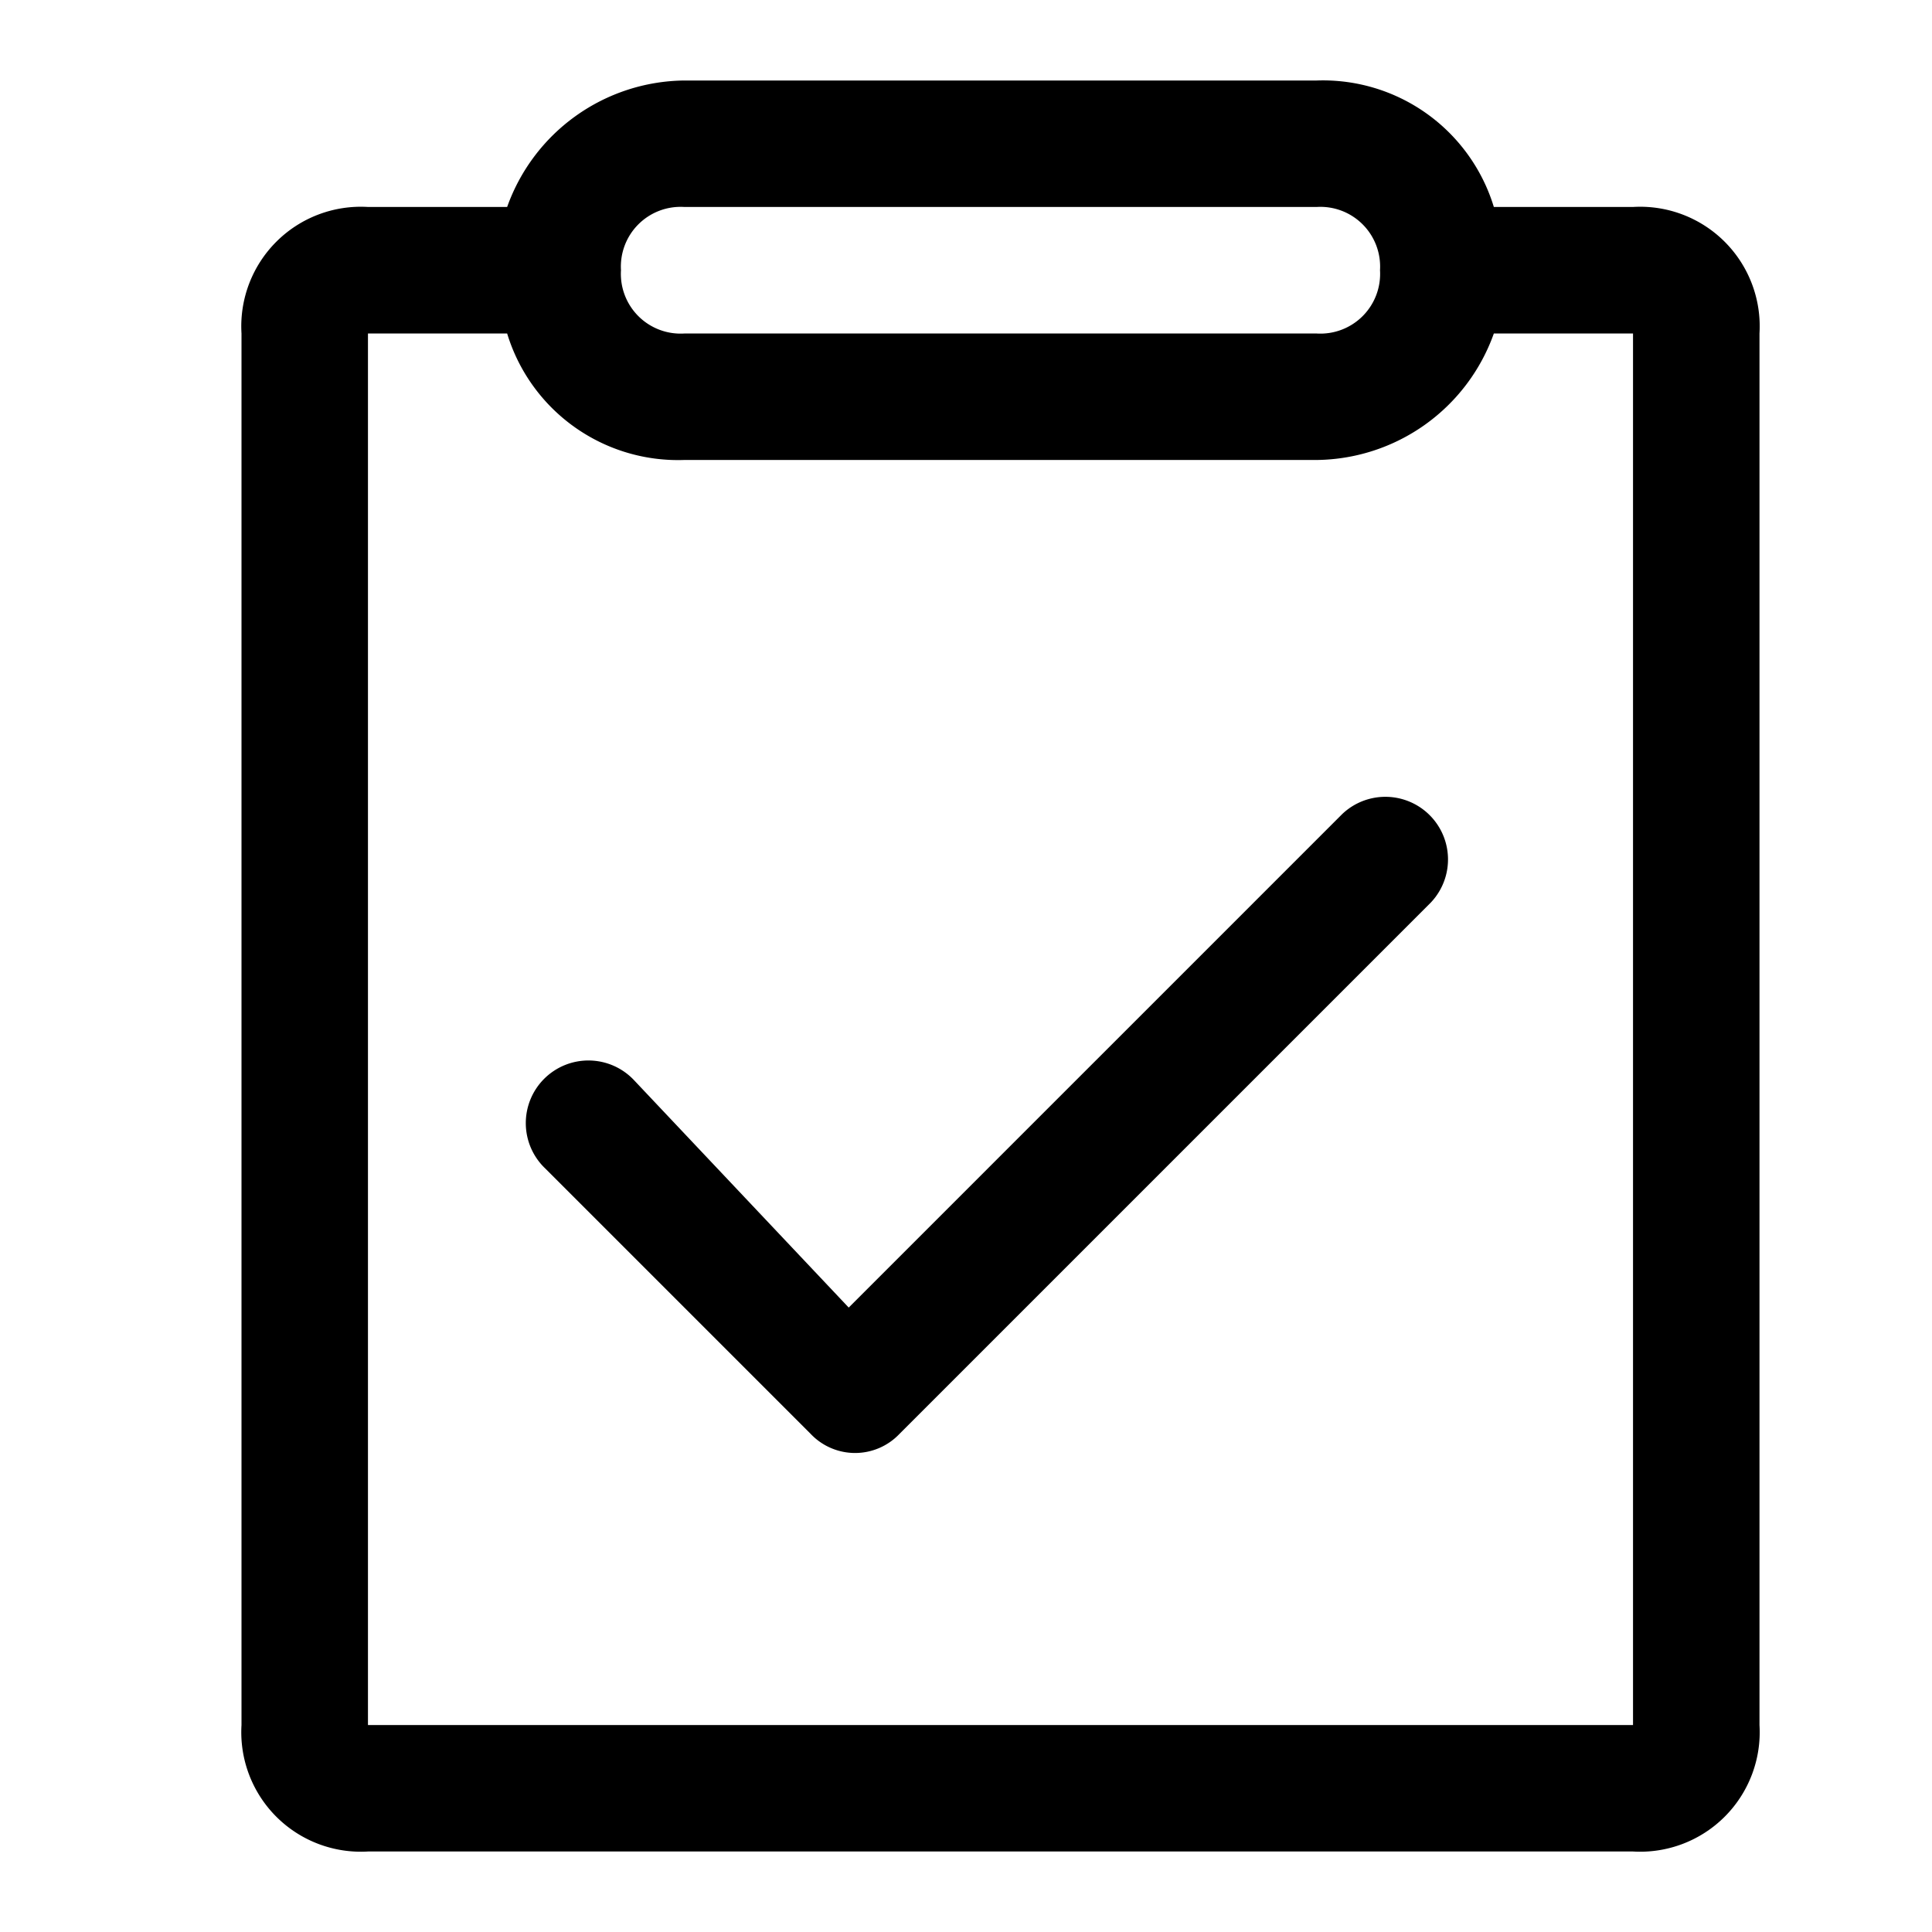 <svg t="1690423390228" class="icon" viewBox="0 0 1024 1024" version="1.1" xmlns="http://www.w3.org/2000/svg" p-id="15221" width="200" height="200"><path d="M791.765 176.768a100.821 100.821 0 0 1-93.867 67.029H362.667a94.677 94.677 0 0 1-93.867-67.029H195.029v737.536h670.507V176.768zM268.8 109.696A100.821 100.821 0 0 1 362.667 42.667h335.232a94.677 94.677 0 0 1 93.867 67.029h73.771a63.36 63.36 0 0 1 67.029 67.029v737.579A63.36 63.36 0 0 1 865.536 981.333H195.029A63.36 63.36 0 0 1 128 914.304V176.768a63.36 63.36 0 0 1 67.029-67.072z m93.867 0a31.659 31.659 0 0 0-33.536 33.536 31.659 31.659 0 0 0 33.536 33.536h335.232a31.659 31.659 0 0 0 33.536-33.536 31.659 31.659 0 0 0-33.536-33.536z m87.168 583.339l261.504-261.504a33.195 33.195 0 0 1 46.933 46.933l-281.6 281.6a32.427 32.427 0 0 1-46.933 0l-140.8-140.8a33.195 33.195 0 1 1 46.933-46.933z" p-id="15222"></path></svg>